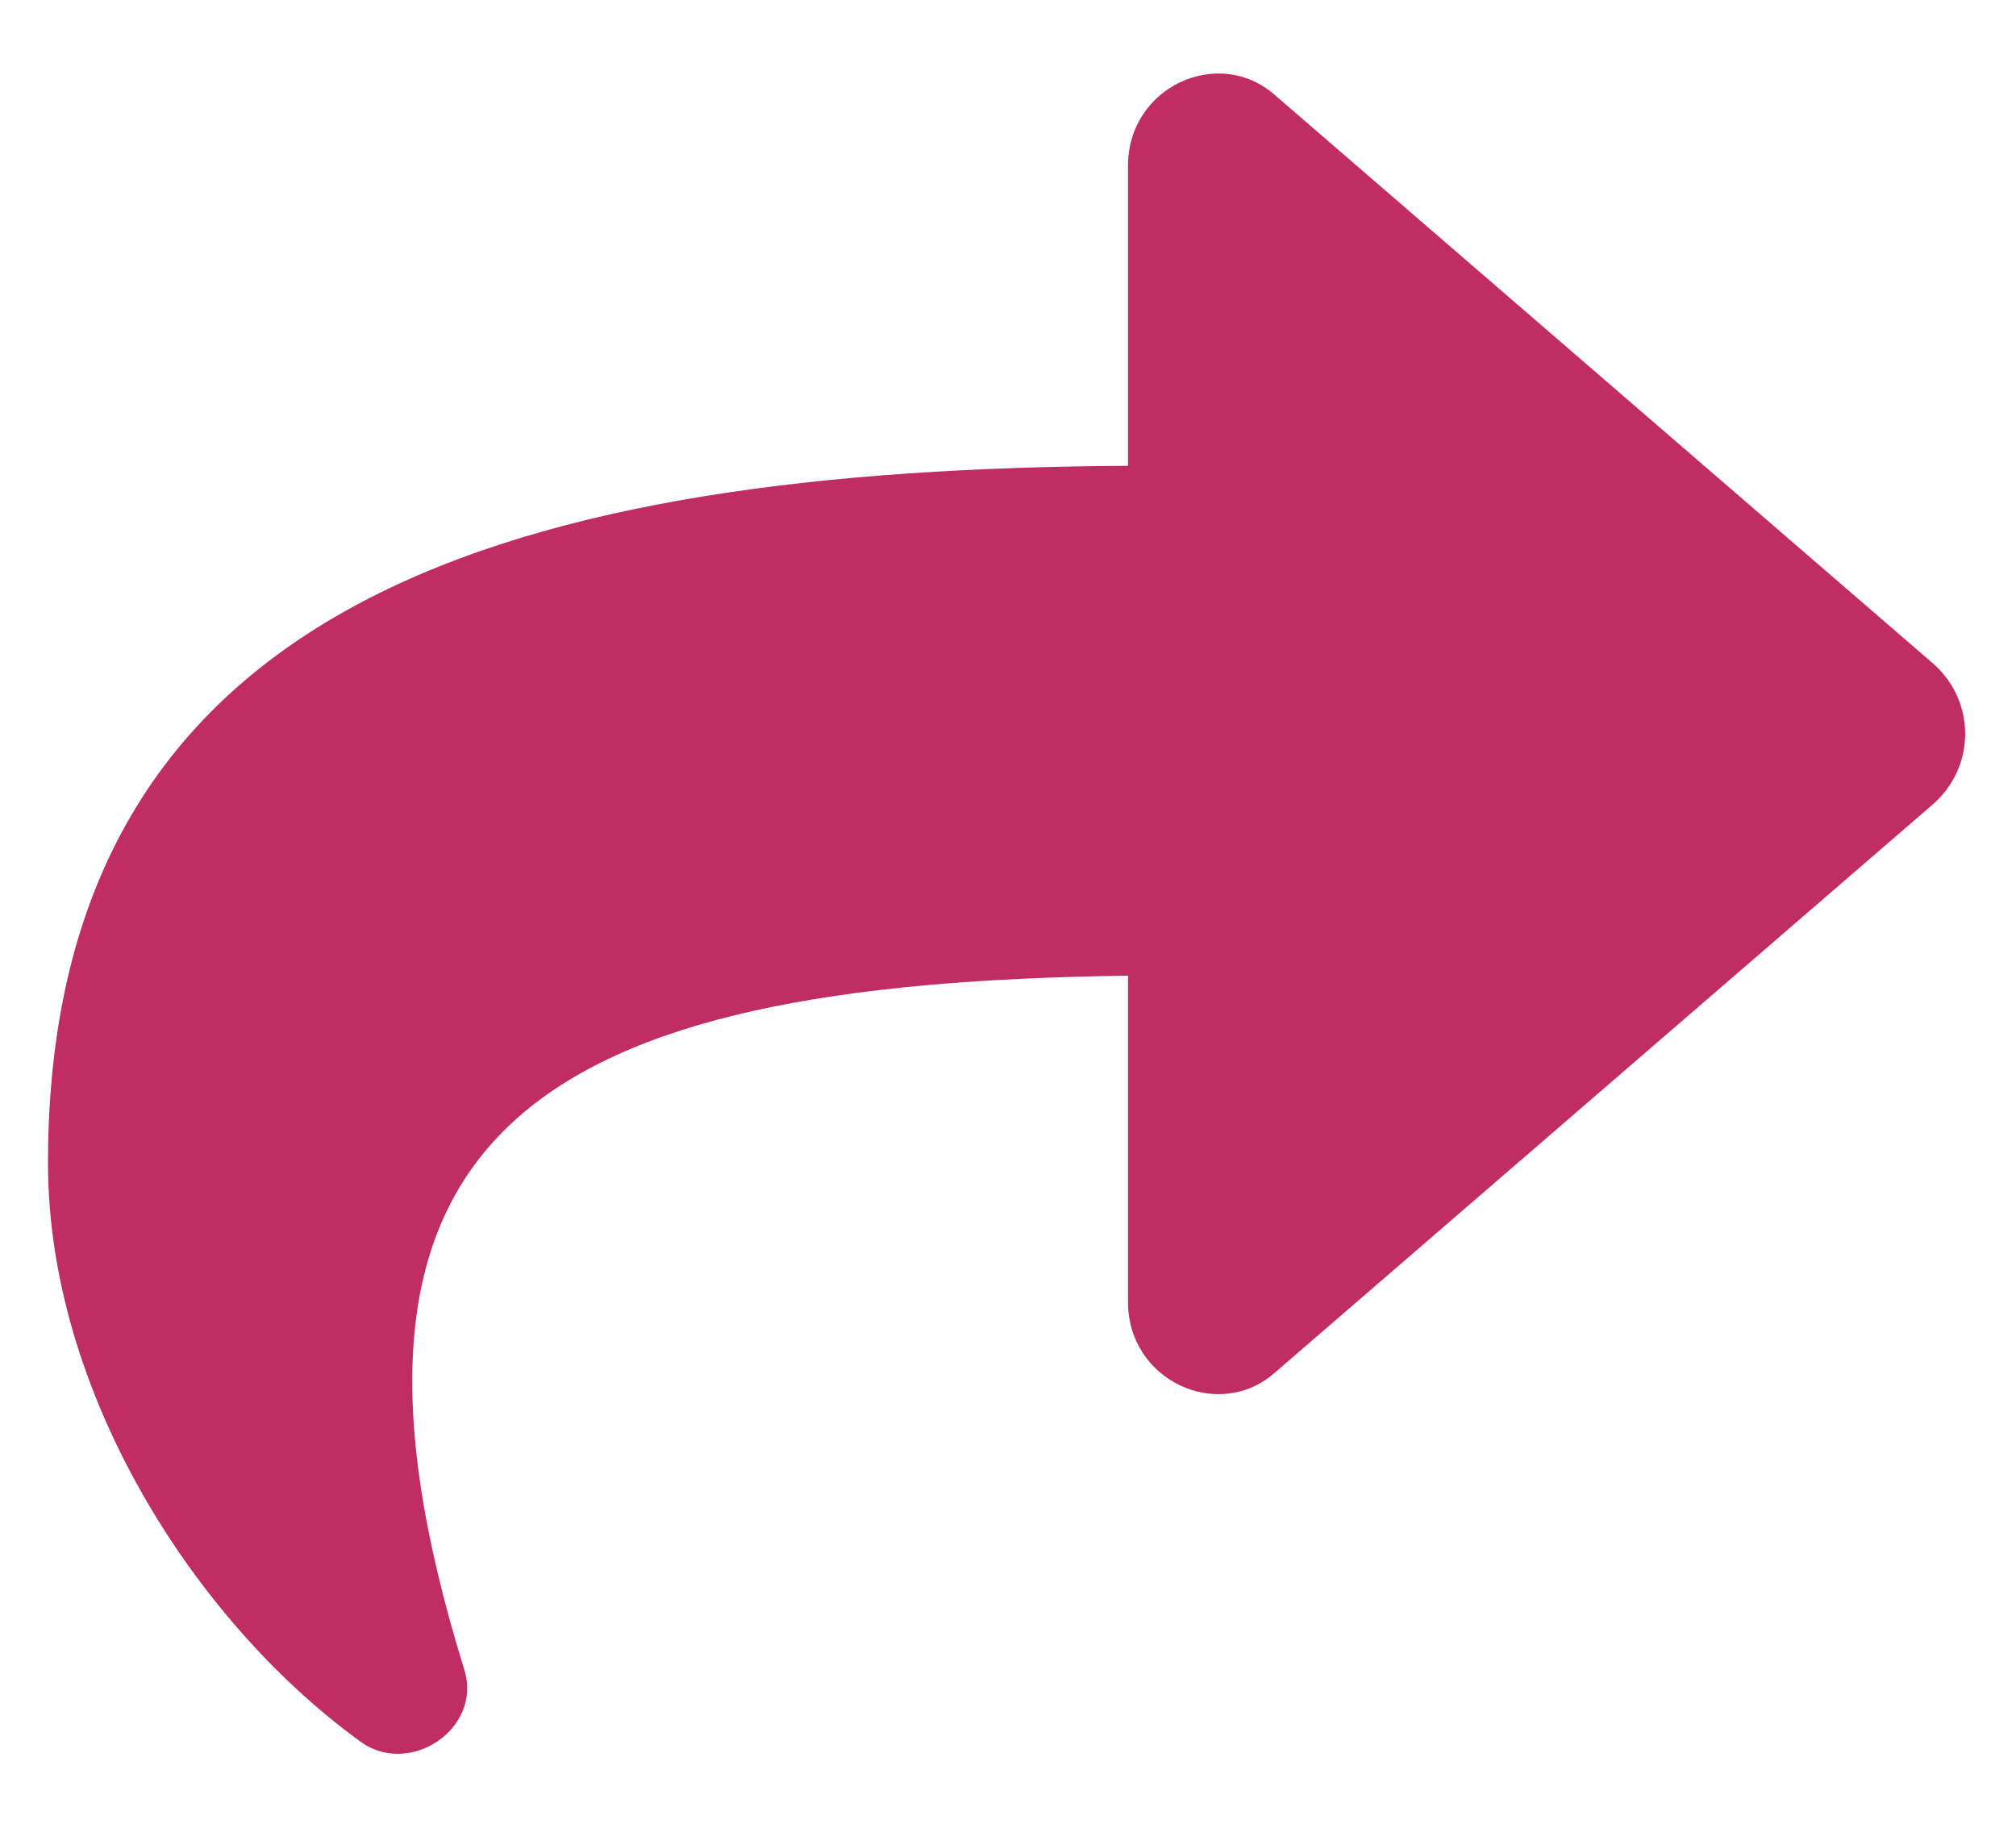 <svg width="21" height="19" viewBox="0 0 21 19" fill="none" xmlns="http://www.w3.org/2000/svg">
<path d="M20.148 6.922C20.578 7.312 20.578 7.977 20.148 8.367L13.273 14.305C12.688 14.812 11.75 14.383 11.75 13.562V10.164C5.656 10.242 3.078 11.727 4.836 17.391C5.031 18.016 4.25 18.523 3.742 18.133C2.023 16.883 0.5 14.5 0.5 12.117C0.5 6.18 5.461 4.891 11.75 4.852V1.727C11.75 0.906 12.688 0.477 13.273 0.984L20.148 6.922Z" fill="#C02D63"/>
</svg>

